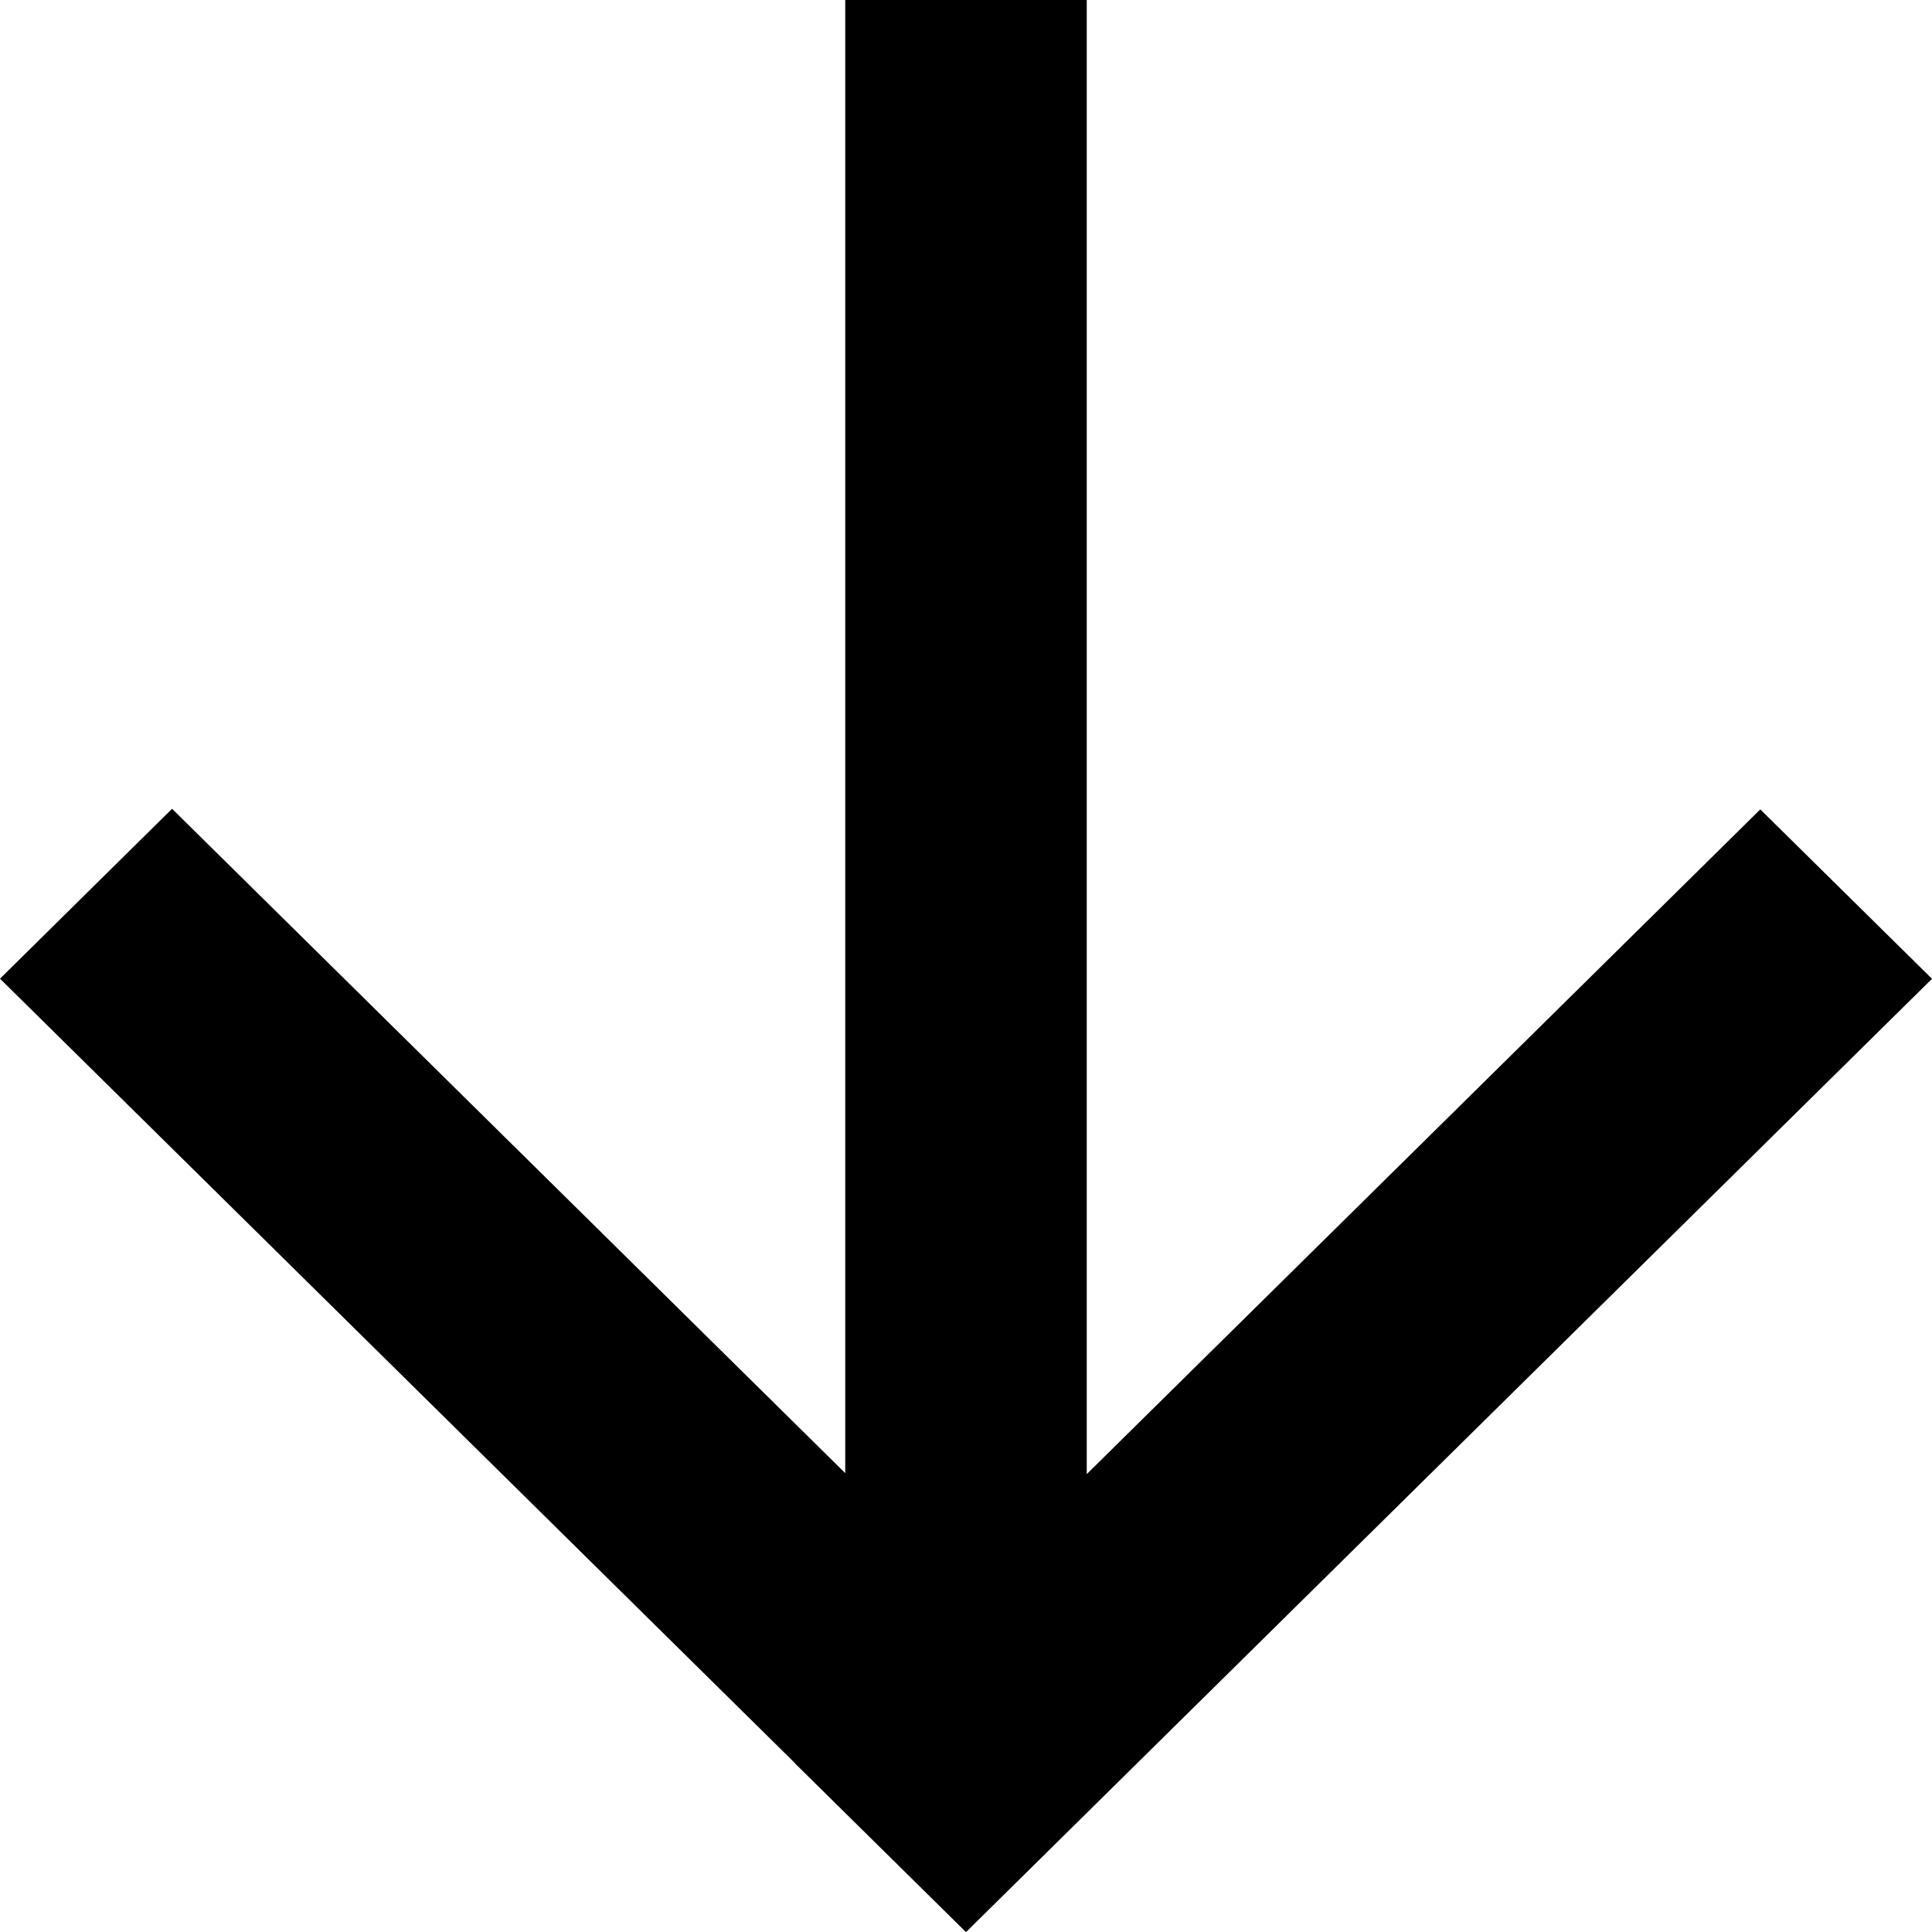 <svg width="16" height="16" viewBox="0 0 16 16" xmlns="http://www.w3.org/2000/svg">
<path fill-rule="evenodd" clip-rule="evenodd" d="M9 0L7 0L7 12.2L1.425 6.698L0 8.105L6.579 14.597L6.578 14.598L8 16.001L16 8.106L14.578 6.703L9 12.208L9 0Z"/>
</svg>

